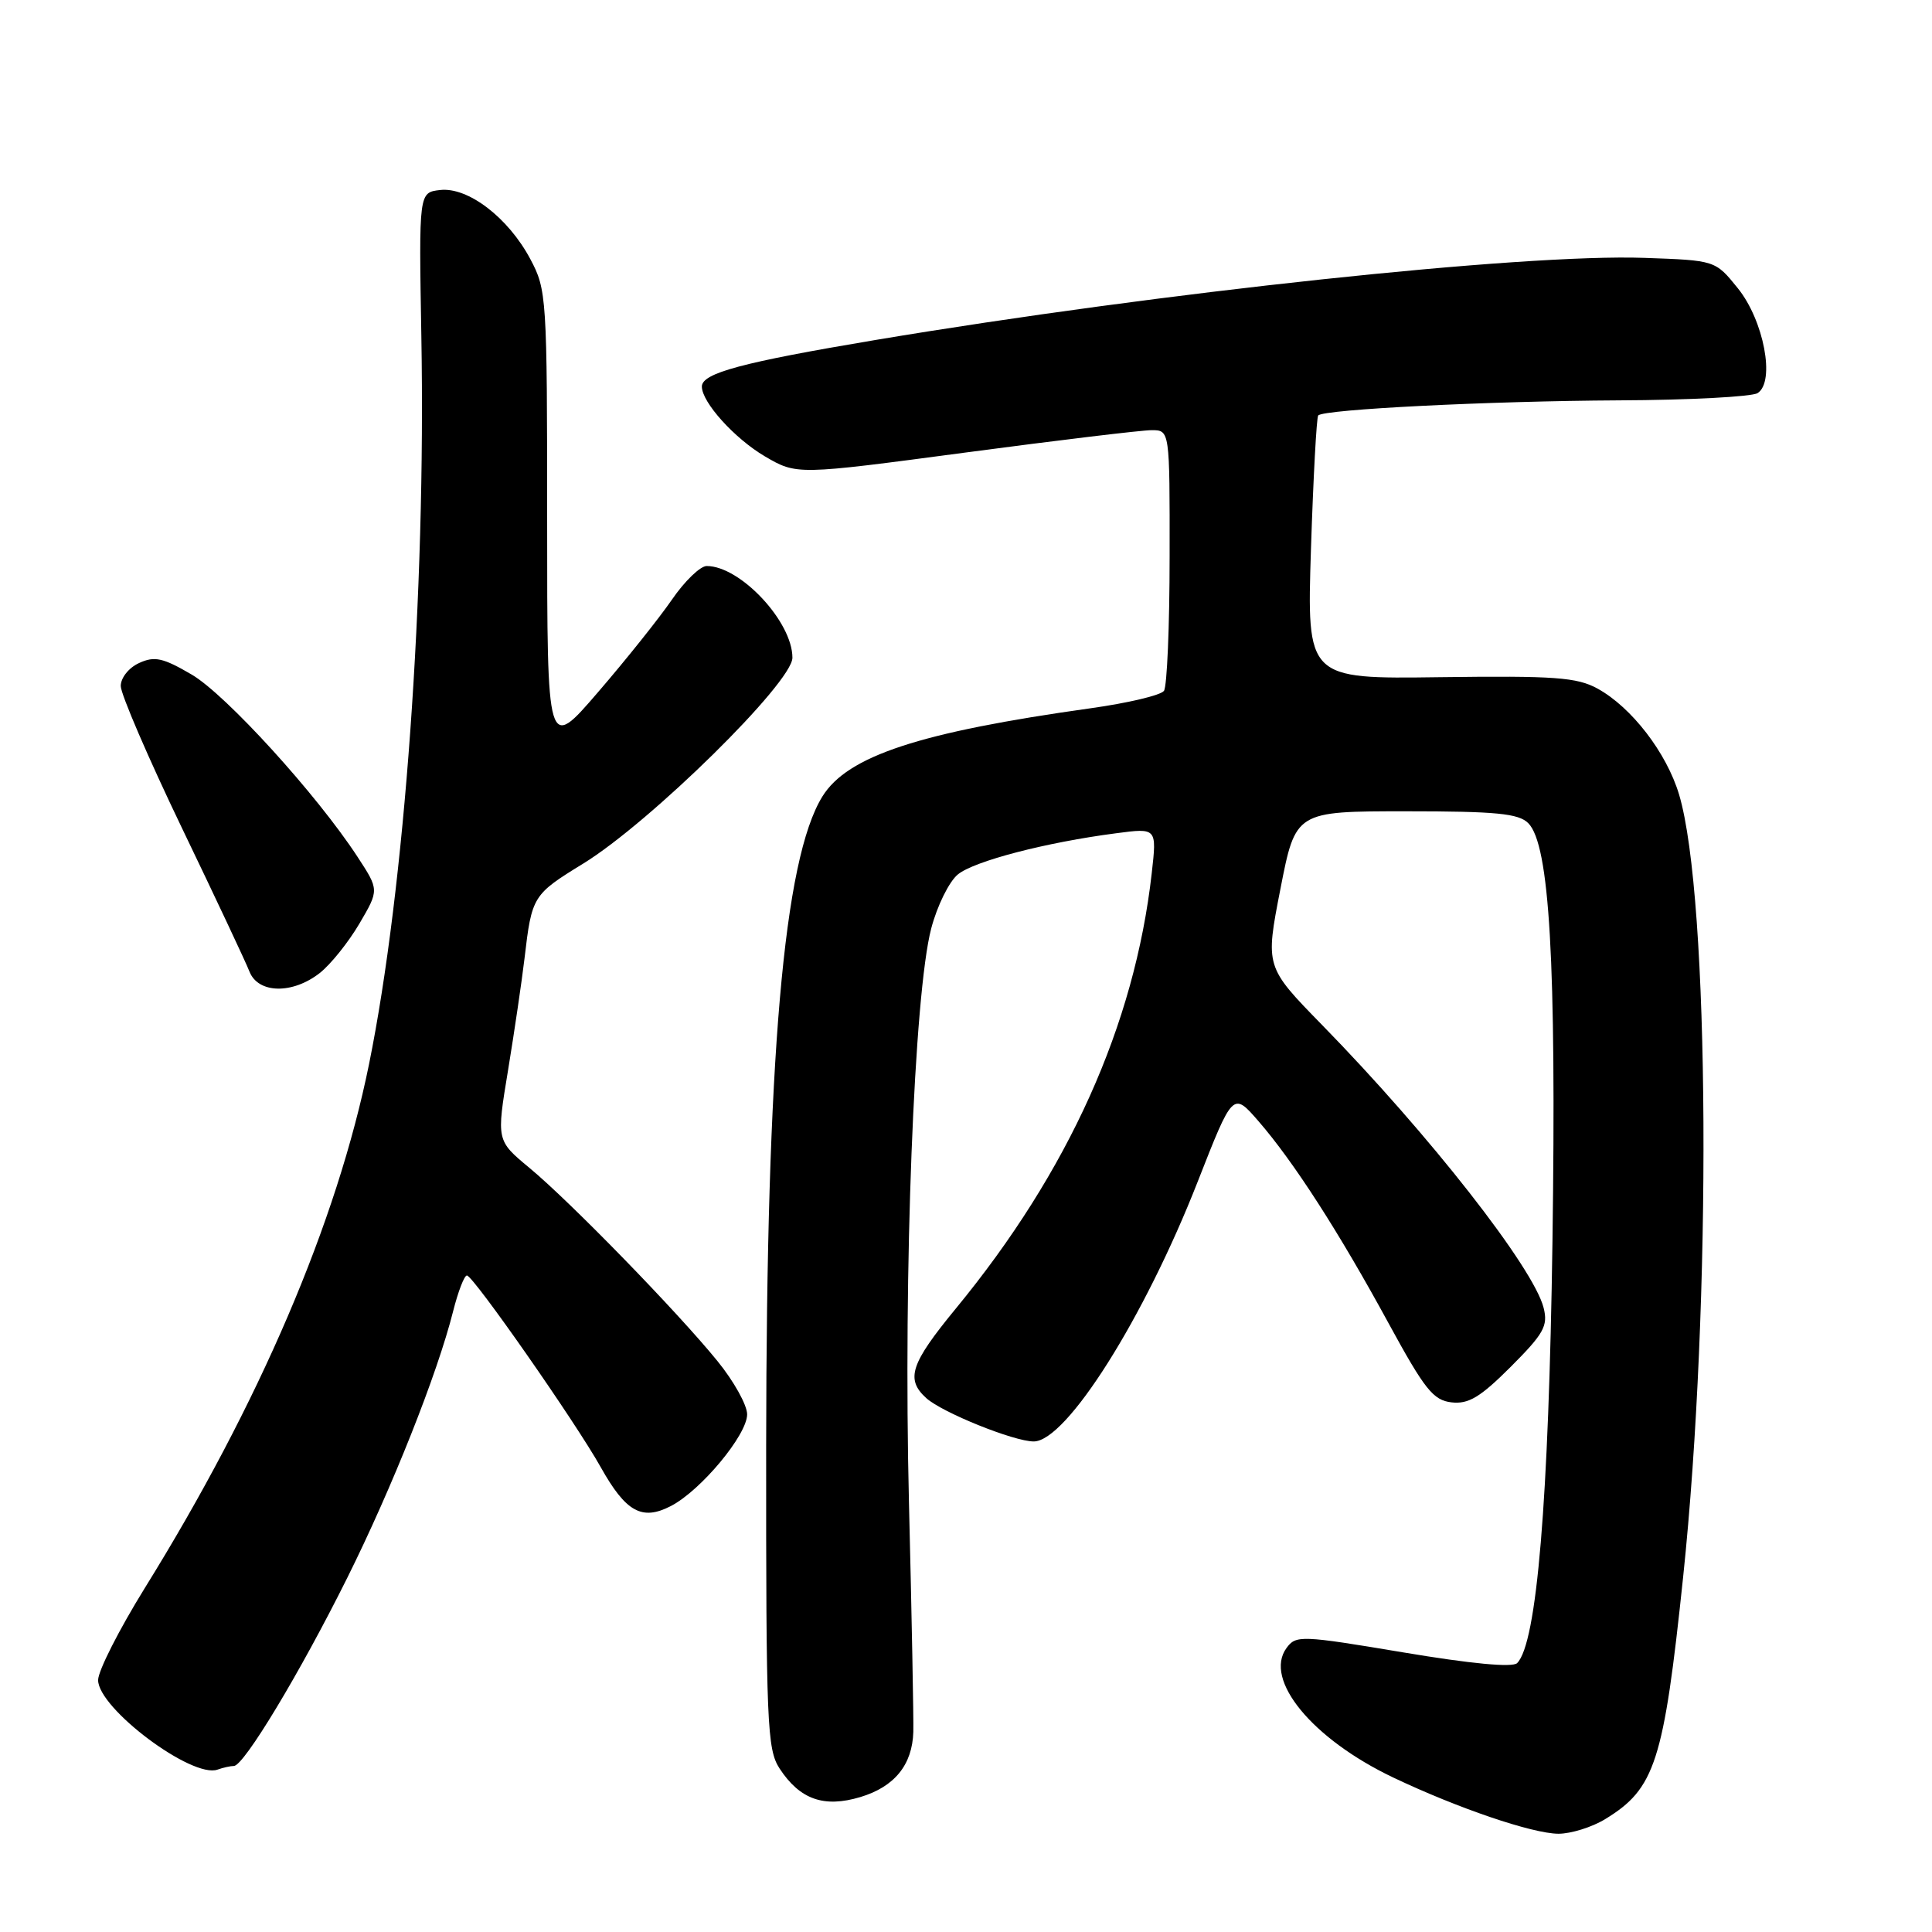 <?xml version="1.0" encoding="UTF-8" standalone="no"?>
<!DOCTYPE svg PUBLIC "-//W3C//DTD SVG 1.1//EN" "http://www.w3.org/Graphics/SVG/1.1/DTD/svg11.dtd" >
<svg xmlns="http://www.w3.org/2000/svg" xmlns:xlink="http://www.w3.org/1999/xlink" version="1.1" viewBox="0 0 256 256">
 <g >
 <path fill="currentColor"
d=" M 212.70 241.04 C 219.31 237.01 220.45 233.47 223.02 209.00 C 226.84 172.64 226.56 118.94 222.49 105.29 C 220.83 99.74 216.19 93.71 211.66 91.23 C 208.95 89.75 205.99 89.53 190.83 89.73 C 173.16 89.97 173.16 89.97 173.71 72.73 C 174.02 63.26 174.45 55.30 174.67 55.05 C 175.39 54.24 197.22 53.14 214.50 53.05 C 223.85 53.01 232.13 52.57 232.89 52.09 C 235.26 50.59 233.72 42.45 230.26 38.18 C 227.29 34.50 227.29 34.50 217.89 34.17 C 201.80 33.60 153.64 38.75 116.00 45.05 C 98.31 48.02 93.00 49.44 93.00 51.22 C 93.00 53.31 97.34 58.11 101.35 60.47 C 105.58 62.94 105.58 62.94 127.88 59.97 C 140.15 58.34 151.27 57.00 152.59 57.00 C 155.00 57.00 155.00 57.00 154.98 73.75 C 154.98 82.96 154.64 90.97 154.23 91.54 C 153.83 92.12 149.45 93.16 144.50 93.85 C 121.86 97.02 112.30 100.16 108.97 105.54 C 103.83 113.86 101.56 140.14 101.52 191.54 C 101.50 228.46 101.64 231.80 103.30 234.34 C 105.99 238.44 109.17 239.57 114.00 238.12 C 118.53 236.76 120.89 233.85 121.02 229.48 C 121.07 227.84 120.81 214.12 120.44 199.00 C 119.69 168.43 121.12 131.70 123.39 123.03 C 124.18 120.02 125.77 116.80 126.93 115.86 C 129.12 114.09 138.59 111.62 147.90 110.41 C 153.29 109.70 153.29 109.70 152.61 115.71 C 150.34 135.82 141.60 155.22 126.66 173.38 C 120.64 180.70 119.96 182.75 122.75 185.27 C 124.88 187.18 134.35 191.00 136.97 191.00 C 141.30 191.00 151.62 174.65 158.70 156.58 C 163.37 144.66 163.37 144.66 166.77 148.58 C 171.42 153.94 177.44 163.29 184.01 175.37 C 188.78 184.12 189.91 185.54 192.33 185.82 C 194.58 186.08 196.14 185.15 200.19 181.10 C 204.56 176.72 205.14 175.69 204.54 173.30 C 203.20 167.98 189.40 150.35 175.17 135.80 C 167.65 128.10 167.65 128.10 169.66 117.80 C 171.67 107.50 171.67 107.50 186.30 107.50 C 198.25 107.50 201.22 107.79 202.50 109.07 C 205.33 111.90 206.23 127.44 205.71 164.50 C 205.22 198.85 203.64 217.76 201.03 220.37 C 200.42 220.98 194.92 220.46 185.93 218.95 C 172.38 216.68 171.72 216.66 170.47 218.37 C 167.41 222.56 173.87 230.41 184.59 235.52 C 193.12 239.58 203.03 242.96 206.50 242.98 C 208.15 242.98 210.94 242.12 212.70 241.04 Z  M 30.99 234.00 C 32.31 234.00 39.74 221.68 46.01 209.08 C 51.96 197.13 57.95 182.06 60.04 173.75 C 60.70 171.14 61.52 169.00 61.87 169.01 C 62.70 169.02 76.30 188.50 79.60 194.41 C 82.93 200.35 85.06 201.54 88.89 199.56 C 92.87 197.50 99.00 190.13 99.00 187.41 C 99.00 186.18 97.23 183.00 95.06 180.34 C 89.78 173.84 75.54 159.21 70.14 154.74 C 65.78 151.12 65.78 151.12 67.32 141.81 C 68.16 136.69 69.14 130.03 69.50 127.00 C 70.47 118.72 70.59 118.54 77.28 114.43 C 86.17 108.96 105.00 90.44 105.00 87.15 C 105.00 82.38 98.10 75.00 93.64 75.00 C 92.79 75.00 90.71 77.01 89.03 79.46 C 87.34 81.92 82.93 87.44 79.23 91.73 C 72.50 99.55 72.50 99.55 72.50 69.02 C 72.50 39.32 72.44 38.39 70.26 34.31 C 67.33 28.82 62.00 24.75 58.31 25.18 C 55.50 25.50 55.50 25.50 55.83 44.50 C 56.44 78.69 53.63 117.68 48.90 141.00 C 44.65 161.94 34.37 185.96 19.17 210.45 C 15.78 215.93 13.00 221.40 13.00 222.62 C 13.00 226.37 25.46 235.70 28.83 234.48 C 29.56 234.22 30.54 234.00 30.99 234.00 Z  M 42.37 128.93 C 43.82 127.79 46.18 124.84 47.62 122.39 C 50.24 117.92 50.24 117.92 47.37 113.53 C 41.97 105.26 29.94 92.05 25.41 89.39 C 21.60 87.16 20.48 86.91 18.44 87.85 C 17.07 88.47 16.00 89.81 16.00 90.90 C 16.00 91.97 19.64 100.42 24.09 109.68 C 28.54 118.93 32.58 127.51 33.06 128.75 C 34.22 131.67 38.76 131.76 42.37 128.93 Z "/>
</g>
</svg>